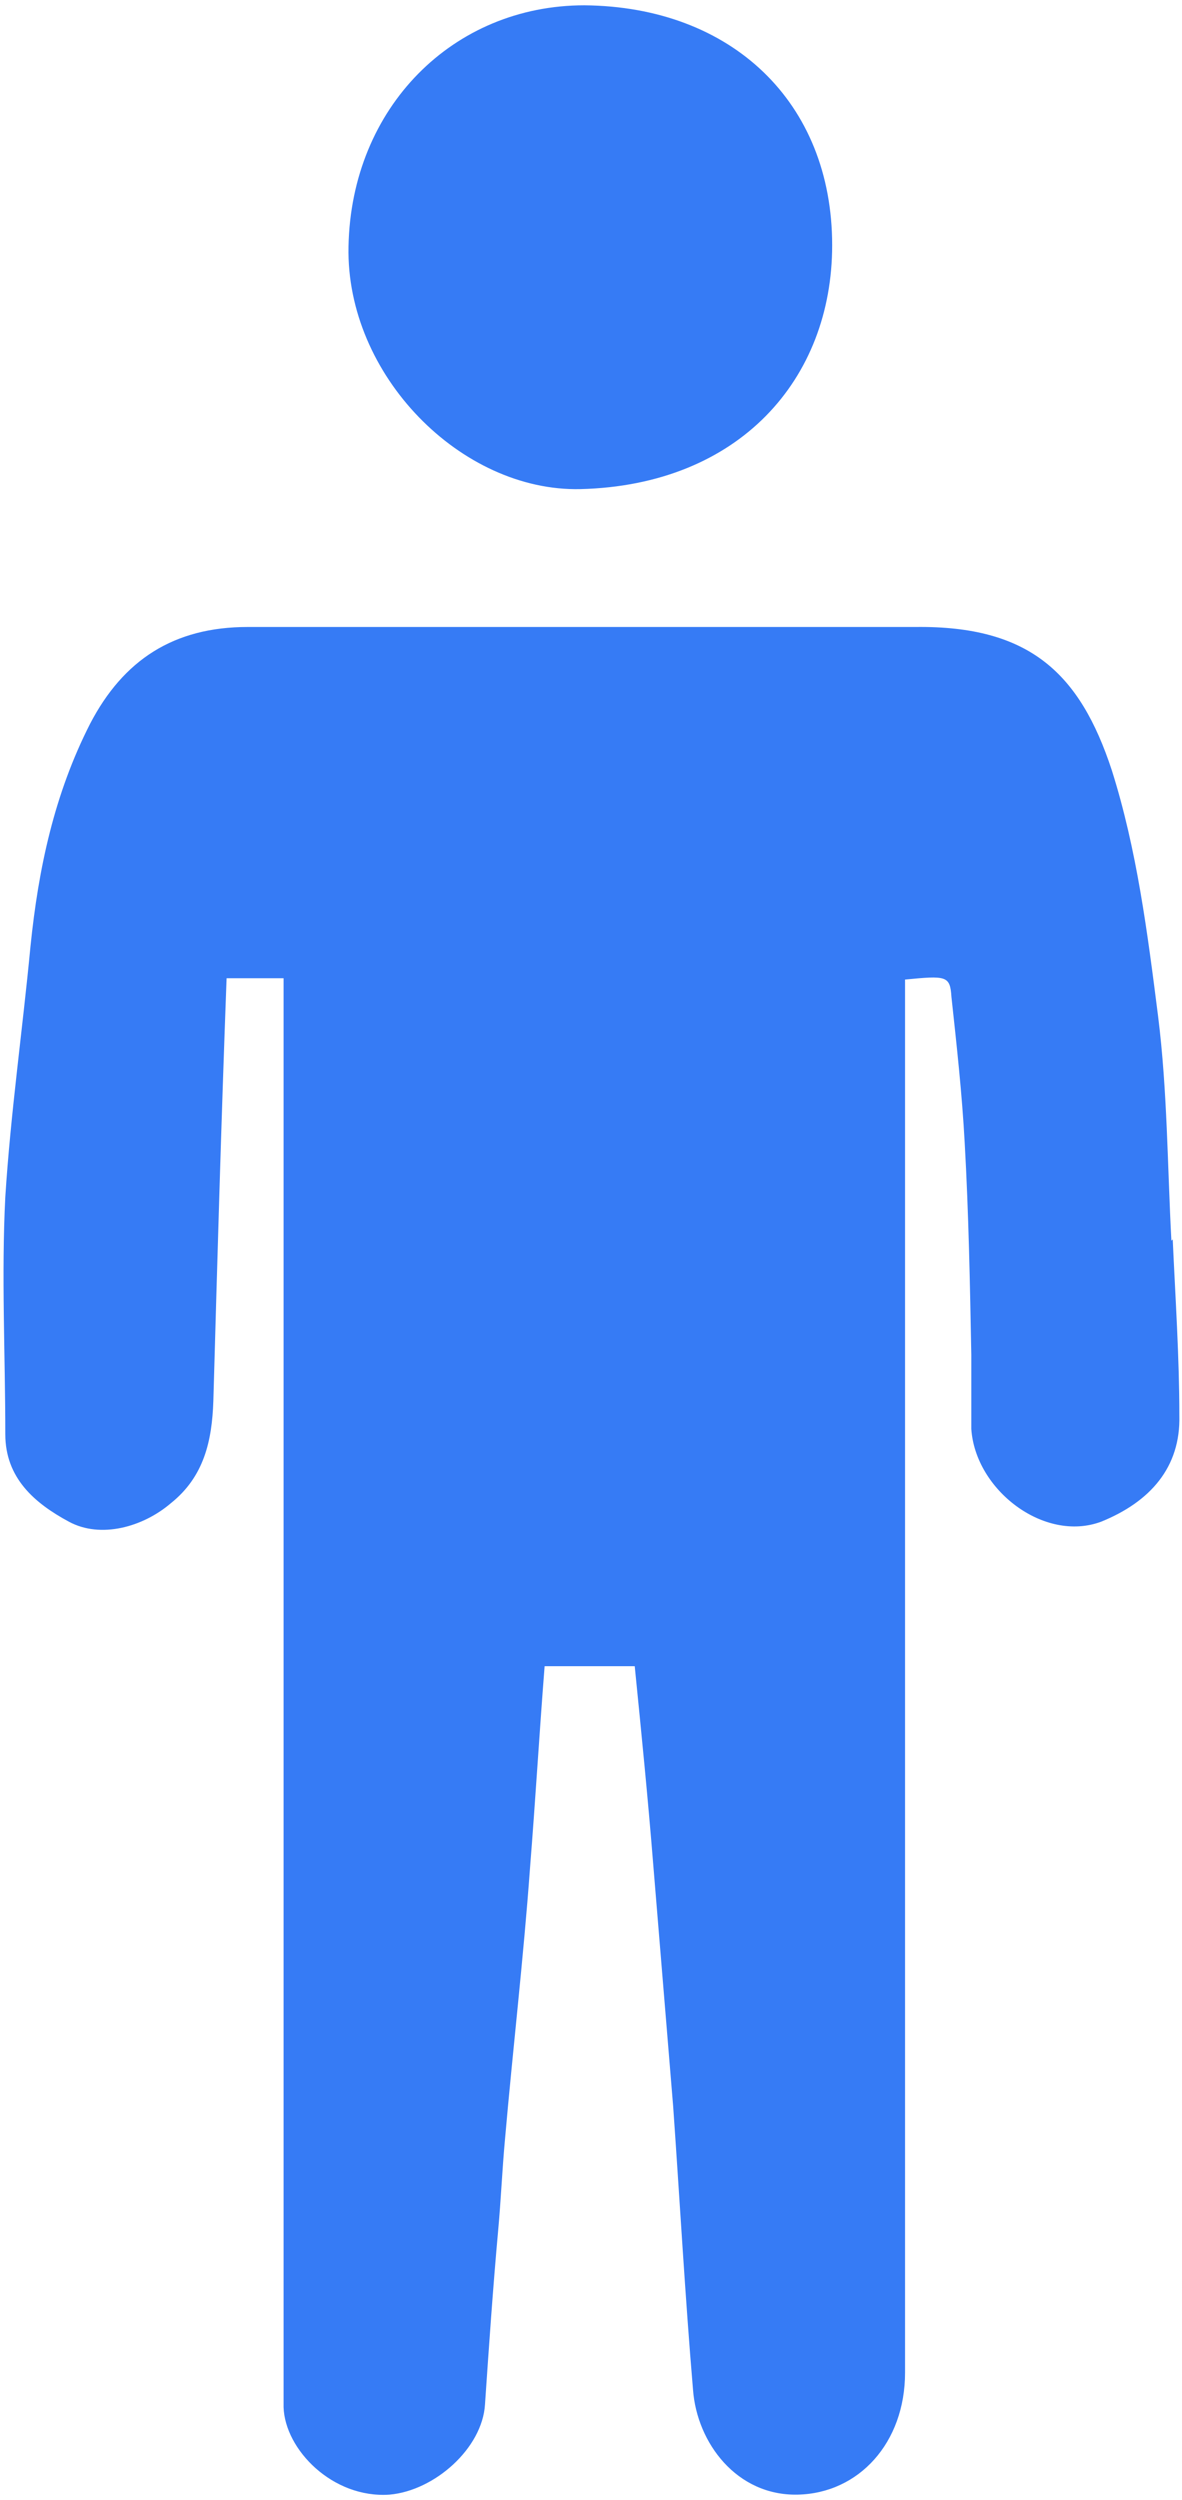 <?xml version="1.0" encoding="UTF-8"?>
<svg id="Layer_1" data-name="Layer 1" xmlns="http://www.w3.org/2000/svg" viewBox="0 0 8.92 18.86" style="fill: #367BF5">
  <path d="m8.84,9.36c-.03-.56-.03-1.13-.1-1.69-.08-.63-.16-1.26-.35-1.86-.24-.73-.62-1.09-1.48-1.08-1.68,0-3.36,0-5.04,0-.56,0-.94.25-1.19.73-.27.53-.39,1.09-.45,1.68-.06.63-.15,1.26-.19,1.89-.03.59,0,1.19,0,1.79,0,.33.22.52.48.66.24.13.56.04.77-.14.25-.2.31-.47.32-.77.03-1.06.06-2.12.1-3.19h.43v.29c0,3.38,0,6.77,0,10.15,0,.11,0,.23,0,.34.01.32.37.69.8.66.34-.03.7-.35.72-.68.03-.44.06-.88.1-1.32.02-.22.03-.45.05-.67.06-.69.14-1.37.19-2.06.04-.5.07-1.01.11-1.52h.68c.05.5.1,1,.14,1.5.05.61.1,1.21.15,1.82.05.71.09,1.43.15,2.14.03.4.33.8.79.79.46-.01.81-.39.81-.92,0-3.42,0-6.83,0-10.25v-.26c.31-.03.34-.03.35.13.04.37.08.73.1,1.1.03.53.04,1.07.05,1.6,0,.19,0,.38,0,.56.03.46.55.86.98.7.37-.15.6-.41.59-.8,0-.44-.03-.89-.05-1.33Z"/>
  <path d="m4.38,3.69c1.2-.03,1.9-.83,1.9-1.84,0-1.08-.76-1.8-1.87-1.81-.99,0-1.76.77-1.78,1.82-.02.97.85,1.85,1.75,1.83Z"/>
</svg>
